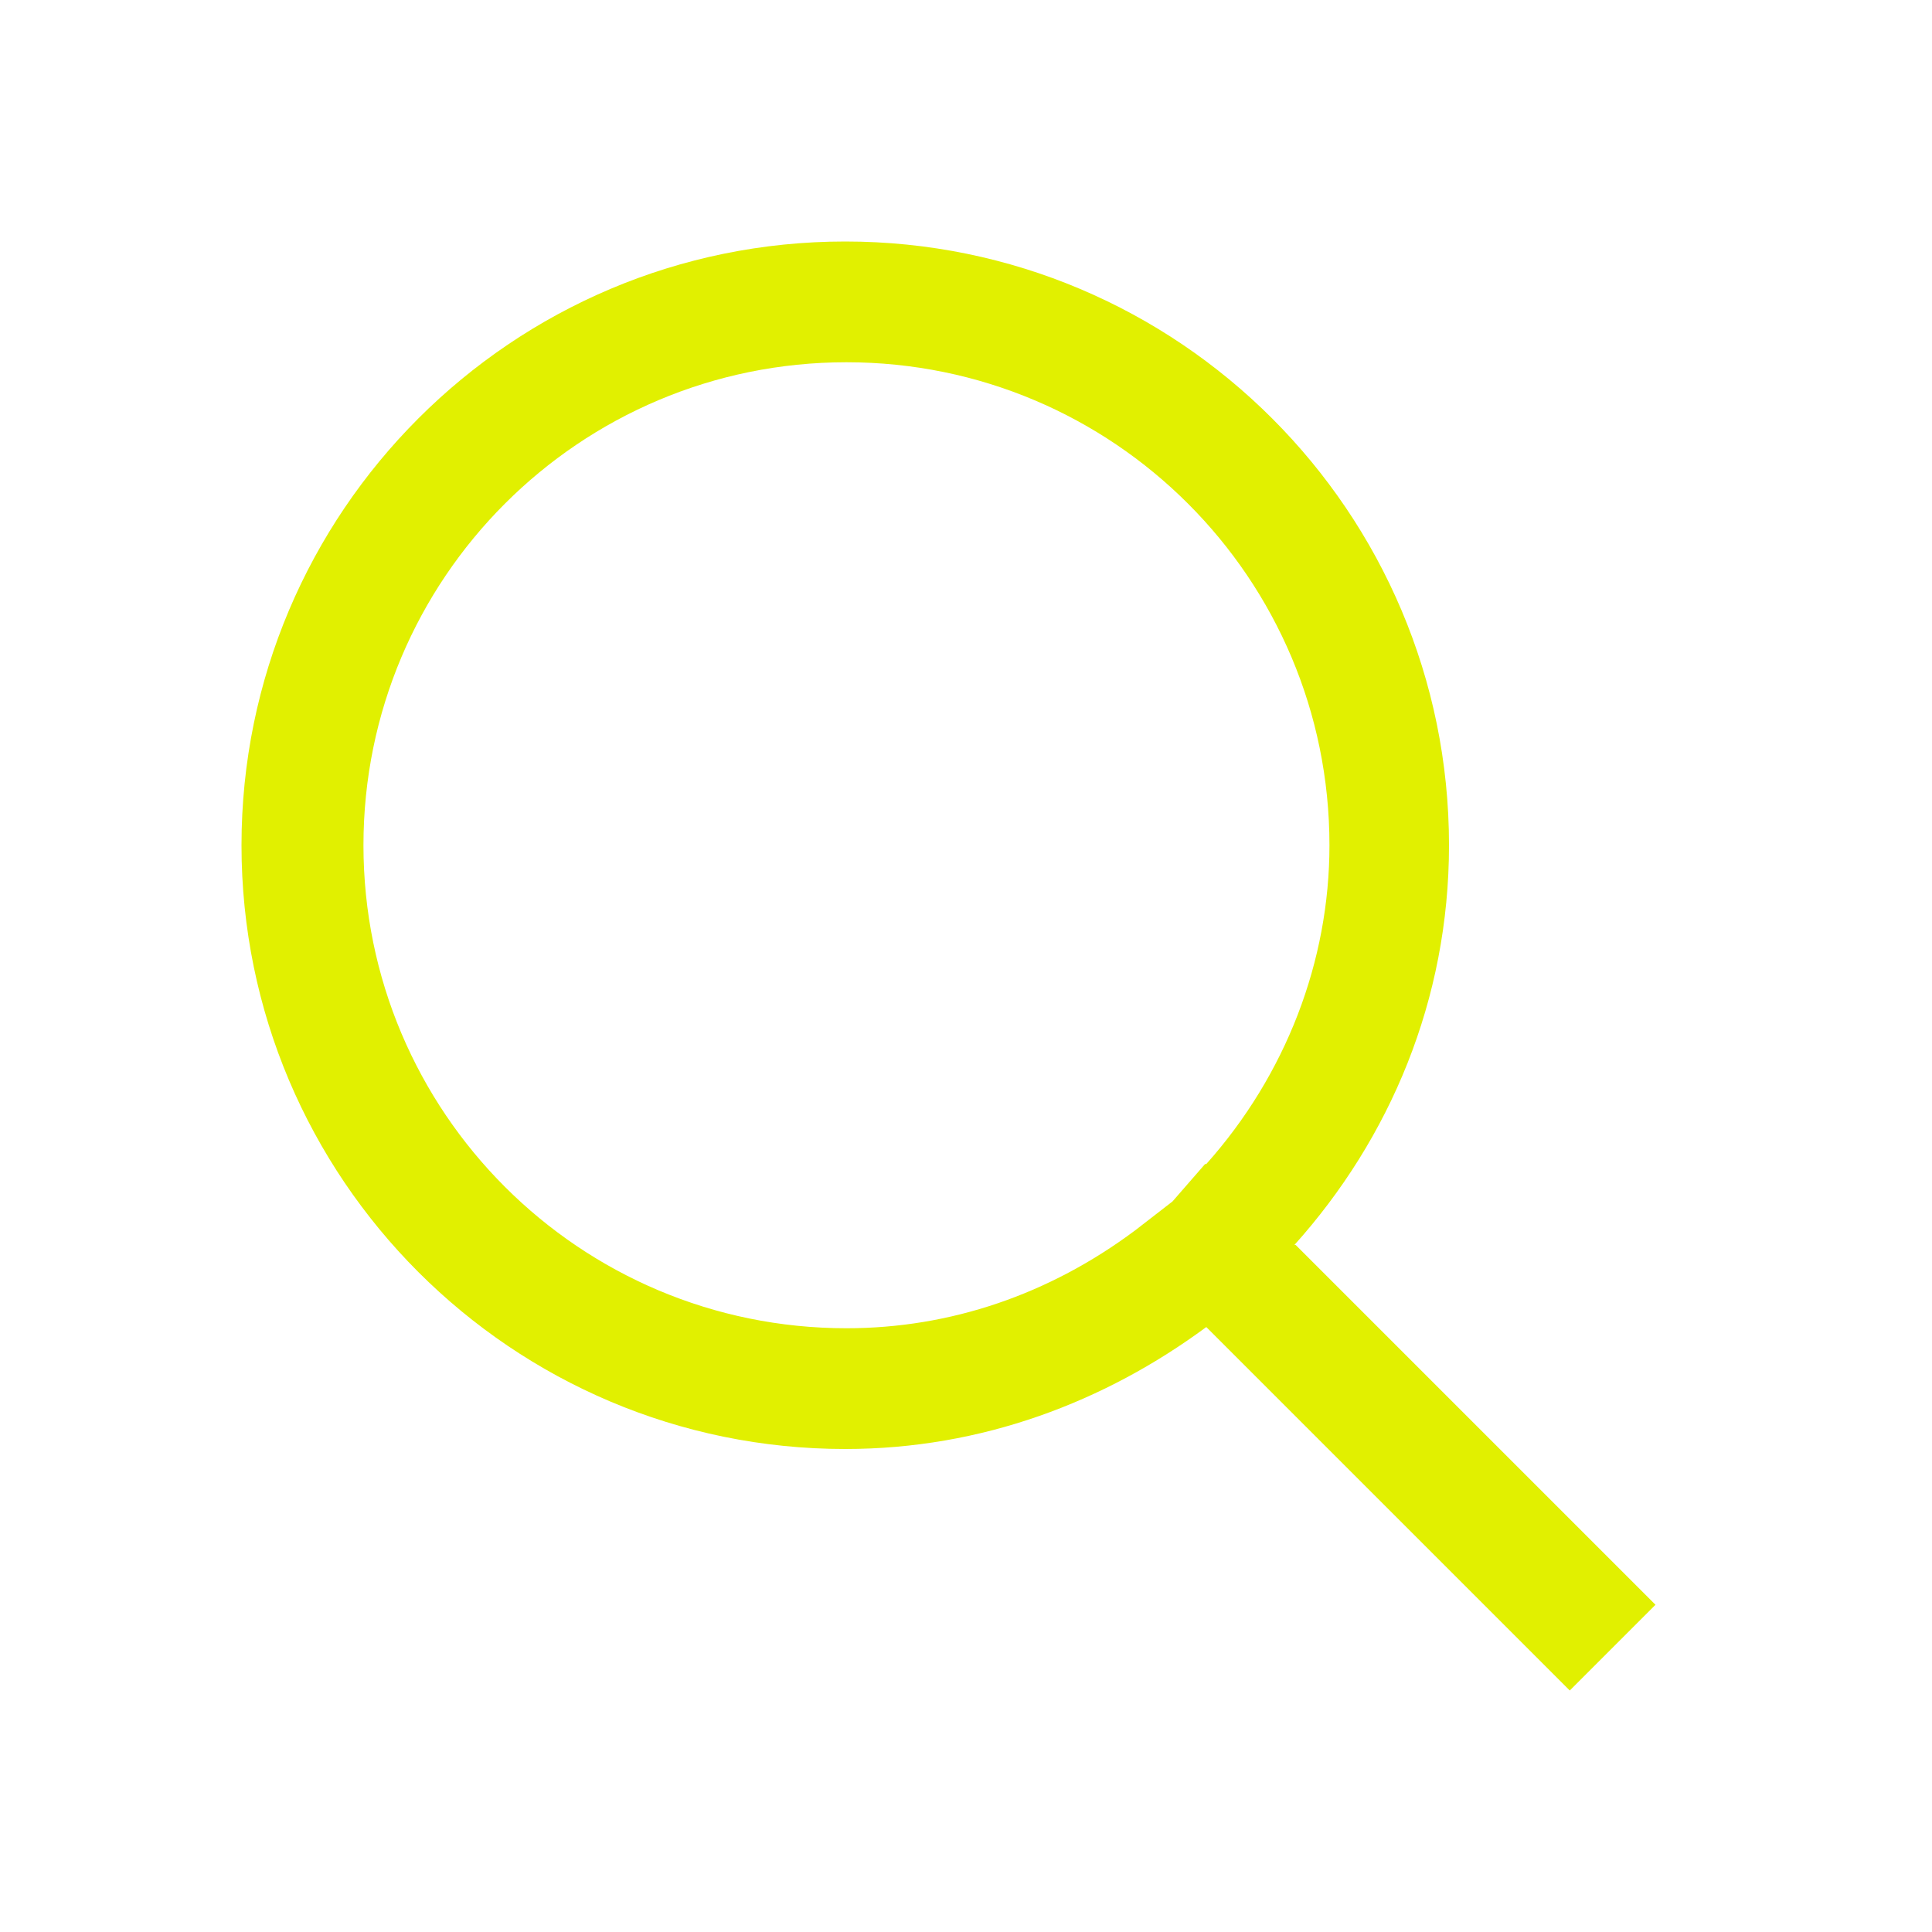 <svg xmlns="http://www.w3.org/2000/svg" xmlns:xlink="http://www.w3.org/1999/xlink" width="16" height="16" viewBox="0 0 16 16"><path fill="#e1f000" d="M10.72 10.31C11.51 9.43 12 8.28 12 7c0-2.76-2.24-5-5-5S2 4.24 2 7s2.24 5 5 5c1.13 0 2.15-.39 2.99-1.01L13 14l.71-.71-2.98-2.98Zm-.74-.67-.27.31-.31.24c-.71.53-1.53.81-2.39.81-2.21 0-4-1.79-4-4s1.79-4 4-4 4 1.79 4 4c0 .96-.36 1.9-1.02 2.64Z"/></svg>